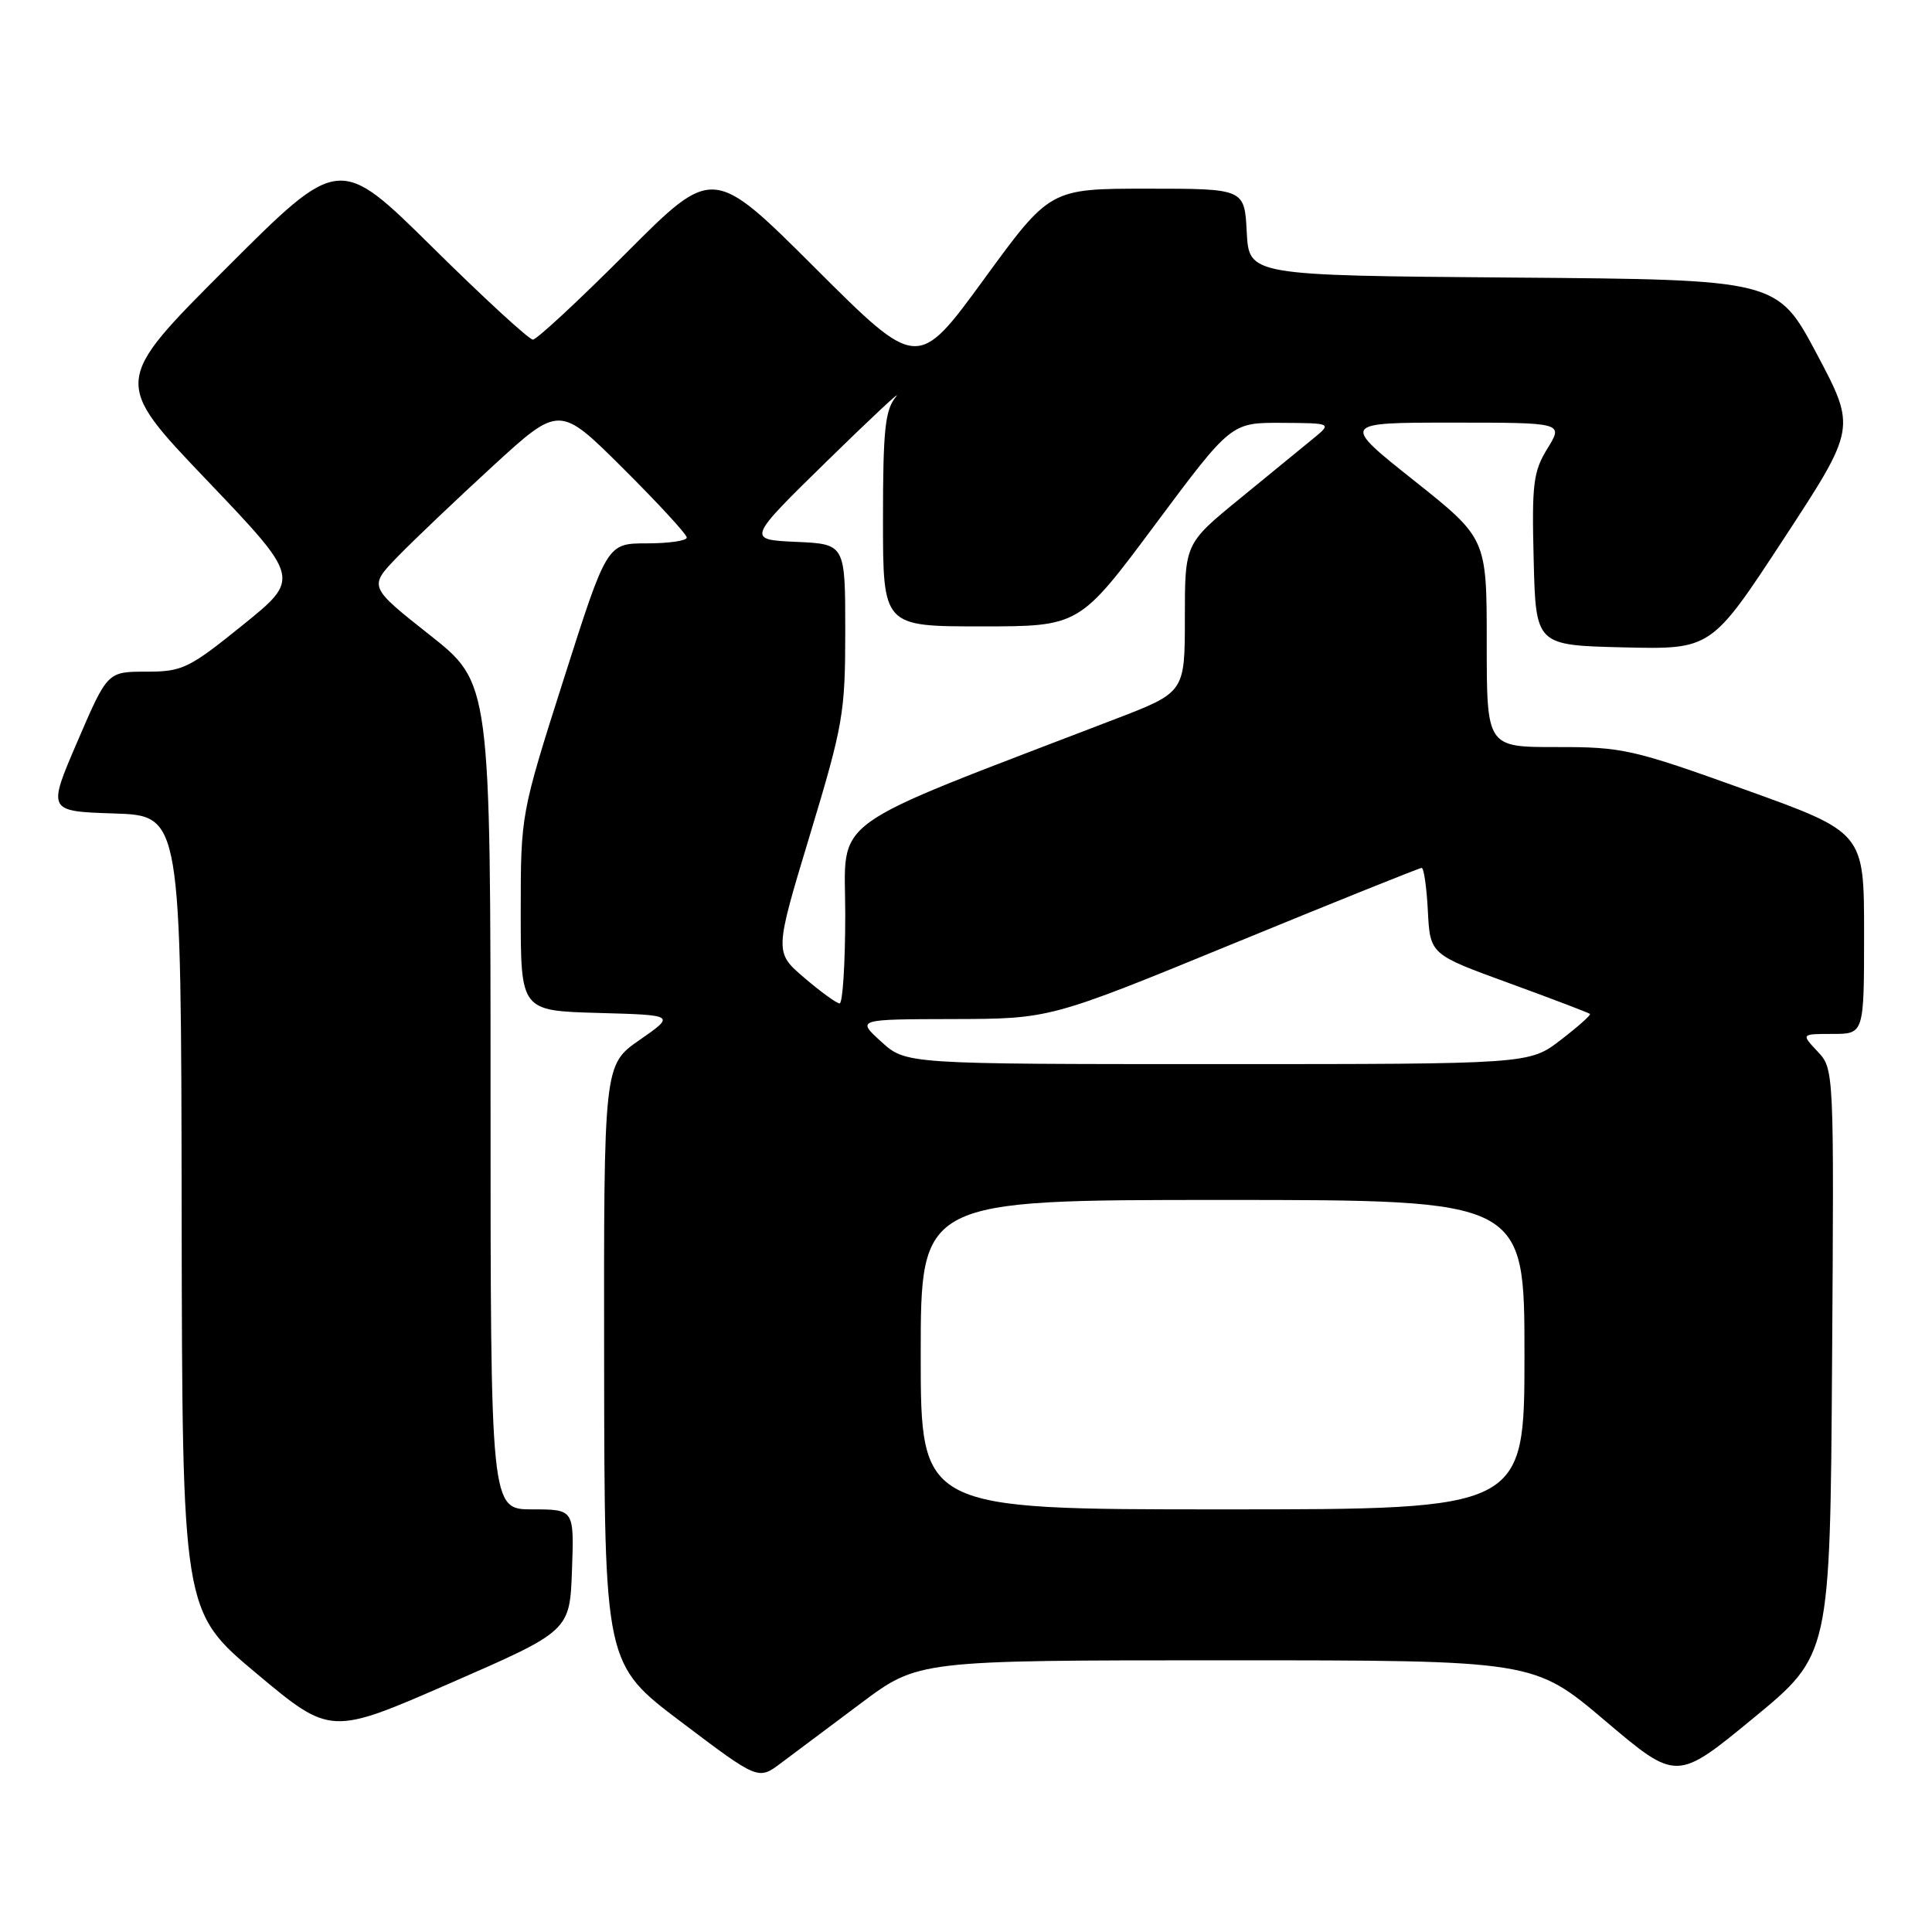 <?xml version="1.0" encoding="UTF-8" standalone="no"?>
<!DOCTYPE svg PUBLIC "-//W3C//DTD SVG 1.1//EN" "http://www.w3.org/Graphics/SVG/1.1/DTD/svg11.dtd" >
<svg xmlns="http://www.w3.org/2000/svg" xmlns:xlink="http://www.w3.org/1999/xlink" version="1.1" viewBox="0 0 256 256">
 <g >
 <path fill="currentColor"
d=" M 114.09 225.68 C 121.68 220.00 121.68 220.00 162.46 220.00 C 203.24 220.00 203.24 220.00 212.70 228.02 C 222.16 236.03 222.16 236.03 232.33 227.66 C 242.50 219.29 242.50 219.29 242.76 180.47 C 243.02 141.75 243.02 141.65 240.84 139.33 C 238.65 137.00 238.65 137.00 242.83 137.00 C 247.00 137.00 247.00 137.00 247.00 123.65 C 247.00 110.30 247.00 110.30 231.25 104.64 C 216.37 99.29 214.99 98.97 206.25 98.99 C 197.00 99.00 197.00 99.00 197.00 85.17 C 197.00 71.34 197.00 71.34 187.36 63.67 C 177.71 56.00 177.71 56.00 192.44 56.00 C 207.16 56.00 207.16 56.00 205.05 59.42 C 203.17 62.47 202.96 64.09 203.22 74.17 C 203.50 85.50 203.50 85.50 215.12 85.78 C 226.75 86.06 226.75 86.06 236.35 71.40 C 245.95 56.73 245.95 56.73 240.73 46.89 C 235.50 37.05 235.50 37.05 200.50 36.78 C 165.50 36.50 165.50 36.50 165.20 30.75 C 164.90 25.00 164.90 25.00 152.02 25.00 C 139.13 25.00 139.13 25.00 130.36 37.03 C 121.58 49.05 121.58 49.05 108.03 35.53 C 94.47 22.00 94.47 22.00 83.00 33.50 C 76.69 39.82 71.12 45.00 70.61 45.00 C 70.10 45.00 64.12 39.50 57.32 32.78 C 44.95 20.56 44.95 20.56 29.95 35.56 C 14.94 50.57 14.94 50.57 27.38 63.60 C 39.82 76.64 39.82 76.64 32.17 82.82 C 25.01 88.60 24.17 89.00 19.37 89.00 C 14.24 89.00 14.24 89.00 10.26 98.25 C 6.28 107.50 6.28 107.50 15.14 107.79 C 24.00 108.08 24.00 108.08 24.07 160.79 C 24.15 213.50 24.15 213.50 33.97 221.73 C 43.80 229.95 43.80 229.95 59.65 223.03 C 75.50 216.11 75.50 216.11 75.79 208.06 C 76.08 200.00 76.08 200.00 70.54 200.00 C 65.00 200.00 65.00 200.00 65.00 145.25 C 65.00 90.50 65.00 90.50 56.92 84.12 C 48.85 77.74 48.85 77.74 52.67 73.78 C 54.78 71.61 60.47 66.19 65.31 61.75 C 74.13 53.67 74.13 53.67 82.56 62.06 C 87.20 66.68 91.00 70.80 91.00 71.23 C 91.00 71.65 88.62 72.00 85.71 72.00 C 80.43 72.00 80.43 72.00 74.71 89.94 C 69.00 107.87 69.00 107.87 69.00 120.90 C 69.00 133.93 69.00 133.93 79.25 134.22 C 89.50 134.50 89.50 134.50 84.75 137.80 C 80.00 141.10 80.00 141.10 80.05 180.80 C 80.10 220.50 80.10 220.50 90.29 228.19 C 100.47 235.88 100.47 235.88 103.48 233.62 C 105.14 232.37 109.92 228.80 114.09 225.68 Z  M 122.00 179.50 C 122.00 159.00 122.00 159.00 162.00 159.00 C 202.00 159.00 202.00 159.00 202.00 179.50 C 202.00 200.00 202.00 200.00 162.00 200.00 C 122.00 200.00 122.00 200.00 122.00 179.50 Z  M 116.77 138.03 C 113.50 135.06 113.50 135.06 126.32 135.03 C 139.14 135.00 139.14 135.00 163.50 125.00 C 176.90 119.50 188.10 115.00 188.38 115.00 C 188.67 115.00 189.04 117.58 189.20 120.73 C 189.50 126.46 189.50 126.46 199.96 130.27 C 205.72 132.37 210.54 134.21 210.68 134.35 C 210.83 134.50 209.08 136.05 206.79 137.81 C 202.64 141.00 202.64 141.00 161.33 141.00 C 120.03 141.00 120.03 141.00 116.77 138.03 Z  M 106.56 129.55 C 102.62 126.18 102.62 126.18 107.31 110.66 C 111.73 96.04 112.00 94.47 112.00 83.62 C 112.00 72.09 112.00 72.09 105.48 71.80 C 98.95 71.50 98.95 71.50 109.68 61.00 C 115.59 55.22 119.65 51.44 118.71 52.58 C 117.28 54.32 117.00 56.94 117.00 68.83 C 117.00 83.00 117.00 83.00 130.01 83.00 C 143.02 83.00 143.02 83.00 153.07 69.50 C 163.13 56.00 163.13 56.00 169.82 56.03 C 176.50 56.07 176.50 56.07 174.00 58.12 C 172.62 59.25 168.24 62.84 164.25 66.10 C 157.00 72.03 157.00 72.03 157.00 81.88 C 157.00 91.74 157.00 91.74 147.75 95.29 C 108.90 110.22 112.00 107.98 112.00 121.12 C 112.00 127.65 111.66 132.98 111.25 132.96 C 110.84 132.94 108.73 131.41 106.56 129.55 Z "/>
</g>
</svg>